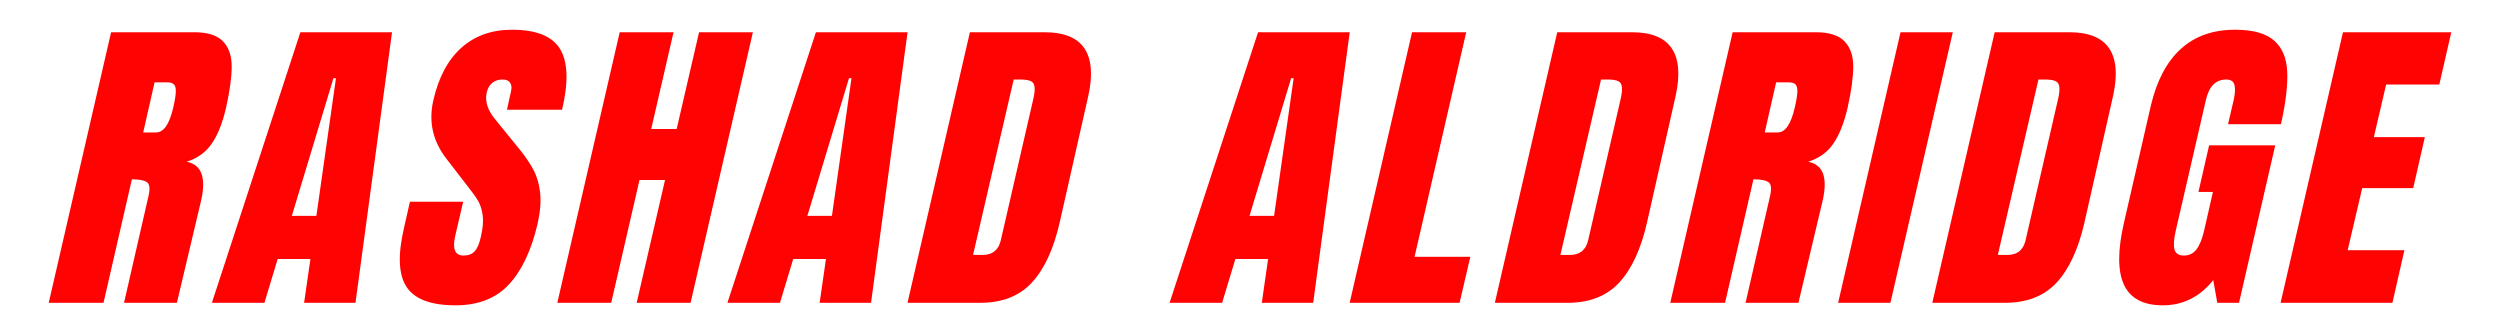<svg width="776" height="104" viewBox="0 0 776 104" fill="none" xmlns="http://www.w3.org/2000/svg">
<path d="M34.487 10.008H60.298C64.396 10.008 67.355 10.941 69.182 12.803C71.003 14.669 71.916 17.274 71.916 20.628C71.916 23.982 71.328 28.269 70.16 33.484C69.052 38.235 67.57 41.948 65.708 44.623C63.857 47.298 61.267 49.154 57.943 50.193C60.348 50.712 61.895 51.984 62.574 54.005C63.263 56.032 63.218 58.766 62.434 62.21L54.908 93.99H38.499L46.025 61.152C46.609 58.796 46.509 57.294 45.726 56.64C44.937 55.992 43.34 55.662 40.935 55.662L32.131 93.99H15.123L34.487 10.008ZM48.461 41.109C50.801 41.109 52.563 38.569 53.751 33.484C54.27 31.263 54.539 29.601 54.569 28.493C54.609 27.39 54.414 26.627 53.99 26.198C53.561 25.773 52.862 25.559 51.894 25.559H47.981L44.448 41.109H48.461Z" fill="#FF0202"/>
<path d="M65.769 93.99L93.238 10.008H121.685L110.346 93.99H94.396L96.352 80.396H86.191L82.079 93.99H65.769ZM90.583 67.001H98.209L104.277 24.281H103.499L90.583 67.001Z" fill="#FF0202"/>
<path d="M141.415 94.77C133.8 94.77 128.739 92.884 126.224 89.101C123.709 85.323 123.429 79.229 125.385 70.815L127.242 62.61H143.771L141.335 73.071C140.347 77.238 141.196 79.319 143.871 79.319C145.373 79.319 146.531 78.88 147.344 78.001C148.153 77.123 148.787 75.646 149.241 73.57C149.889 70.83 150.084 68.569 149.82 66.782C149.565 64.986 149.081 63.484 148.362 62.271C147.644 61.063 146.271 59.187 144.25 56.642L138.68 49.415C134.379 43.945 132.981 37.887 134.488 31.229C136.11 24.058 139.005 18.603 143.172 14.86C147.349 11.107 152.599 9.23 158.923 9.23C166.478 9.23 171.464 11.242 173.874 15.259C176.28 19.267 176.48 25.535 174.473 34.064H157.365L158.623 28.295C158.888 27.192 158.788 26.313 158.324 25.66C157.869 25.011 157.091 24.681 155.988 24.681C154.68 24.681 153.602 25.041 152.754 25.759C151.916 26.478 151.362 27.456 151.097 28.694C150.443 31.424 151.357 34.258 153.832 37.198L161.458 46.58C163.224 48.791 164.632 50.892 165.67 52.889C166.708 54.875 167.372 57.221 167.666 59.935C167.956 62.64 167.686 65.844 166.848 69.557C164.891 77.837 161.902 84.11 157.884 88.382C153.877 92.644 148.387 94.77 141.415 94.77Z" fill="#FF0202"/>
<path d="M172.992 93.99L192.356 10.008H209.065L202.138 40.032H210.043L216.99 10.008H233.698L214.355 93.99H197.626L206.429 55.862H198.504L189.721 93.99H172.992Z" fill="#FF0202"/>
<path d="M225.793 93.99L253.261 10.008H281.708L270.369 93.99H254.419L256.376 80.396H246.215L242.102 93.99H225.793ZM250.606 67.001H258.232L264.301 24.281H263.522L250.606 67.001Z" fill="#FF0202"/>
<path d="M301.057 10.008H324.214C330.212 10.008 334.34 11.675 336.59 14.998C338.836 18.327 339.245 23.253 337.808 29.771L328.925 69.057C327.033 77.337 324.144 83.565 320.261 87.742C316.388 91.909 311.058 93.99 304.271 93.99H281.693L301.057 10.008ZM304.97 79.138C308.029 79.138 309.92 77.636 310.639 74.627L320.6 31.328C321.065 29.441 321.244 28.024 321.139 27.076C321.045 26.133 320.65 25.499 319.962 25.179C319.283 24.85 318.13 24.68 316.508 24.68H314.652L302.035 79.138H304.97Z" fill="#FF0202"/>
<path d="M363.037 93.99L390.506 10.008H418.952L407.614 93.99H391.663L393.62 80.396H383.459L379.347 93.99H363.037ZM387.851 67.001H395.476L401.545 24.281H400.766L387.851 67.001Z" fill="#FF0202"/>
<path d="M418.939 93.99L438.303 10.008H455.112L439.082 79.717H456.389L453.055 93.99H418.939Z" fill="#FF0202"/>
<path d="M483.368 10.008H506.524C512.523 10.008 516.65 11.675 518.901 14.998C521.147 18.327 521.556 23.253 520.119 29.771L511.235 69.057C509.344 77.337 506.454 83.565 502.572 87.742C498.699 91.909 493.369 93.99 486.582 93.99H464.004L483.368 10.008ZM487.28 79.138C490.34 79.138 492.231 77.636 492.95 74.627L502.911 31.328C503.375 29.441 503.555 28.024 503.45 27.076C503.355 26.133 502.961 25.499 502.272 25.179C501.593 24.85 500.441 24.68 498.819 24.68H496.962L484.346 79.138H487.28Z" fill="#FF0202"/>
<path d="M537.815 10.008H563.626C567.724 10.008 570.683 10.941 572.51 12.803C574.331 14.669 575.245 17.274 575.245 20.628C575.245 23.982 574.656 28.269 573.488 33.484C572.38 38.235 570.898 41.948 569.036 44.623C567.185 47.298 564.595 49.154 561.271 50.193C563.676 50.712 565.223 51.984 565.902 54.005C566.591 56.032 566.546 58.766 565.762 62.21L558.237 93.99H541.827L549.353 61.152C549.937 58.796 549.837 57.294 549.054 56.64C548.265 55.992 546.668 55.662 544.263 55.662L535.459 93.99H518.451L537.815 10.008ZM551.789 41.109C554.129 41.109 555.891 38.569 557.079 33.484C557.598 31.263 557.867 29.601 557.897 28.493C557.937 27.39 557.742 26.627 557.318 26.198C556.889 25.773 556.19 25.559 555.222 25.559H551.31L547.776 41.109H551.789Z" fill="#FF0202"/>
<path d="M570.559 93.99L589.922 10.008H606.152L586.788 93.99H570.559Z" fill="#FF0202"/>
<path d="M619.147 10.008H642.303C648.302 10.008 652.429 11.675 654.68 14.998C656.926 18.327 657.335 23.253 655.898 29.771L647.015 69.057C645.123 77.337 642.234 83.565 638.351 87.742C634.478 91.909 629.148 93.99 622.361 93.99H599.783L619.147 10.008ZM623.06 79.138C626.119 79.138 628.01 77.636 628.729 74.627L638.69 31.328C639.154 29.441 639.334 28.024 639.229 27.076C639.134 26.133 638.74 25.499 638.051 25.179C637.373 24.85 636.22 24.68 634.598 24.68H632.741L620.125 79.138H623.06Z" fill="#FF0202"/>
<path d="M671.339 94.77C665.28 94.77 661.263 92.644 659.282 88.382C657.285 84.11 657.3 77.637 659.322 68.959L667.626 32.786C669.448 25.041 672.542 19.182 676.909 15.199C681.27 11.222 686.88 9.23 693.737 9.23C699.272 9.23 703.309 10.343 705.854 12.564C708.394 14.775 709.757 18.004 709.947 22.246C710.146 26.478 709.497 31.918 708.01 38.556H691.581L693.338 31.03C693.787 29.023 693.867 27.466 693.577 26.358C693.283 25.24 692.424 24.681 691.002 24.681C687.808 24.681 685.717 26.768 684.734 30.93L675.351 71.614C674.763 74.159 674.633 76.08 674.952 77.383C675.282 78.675 676.26 79.319 677.887 79.319C679.524 79.319 680.826 78.675 681.799 77.383C682.783 76.08 683.566 74.159 684.155 71.614L686.89 59.576H682.398L685.712 45.103H706.234L694.995 93.992H688.247L686.99 86.945C682.807 92.165 677.592 94.77 671.339 94.77Z" fill="#FF0202"/>
<path d="M707.896 93.99L727.26 10.008H760.877L757.164 26.237H740.655L736.842 42.567H752.673L749.059 58.397H733.229L728.717 77.661H746.324L742.611 93.99H707.896Z" fill="#FF0202"/>
</svg>
